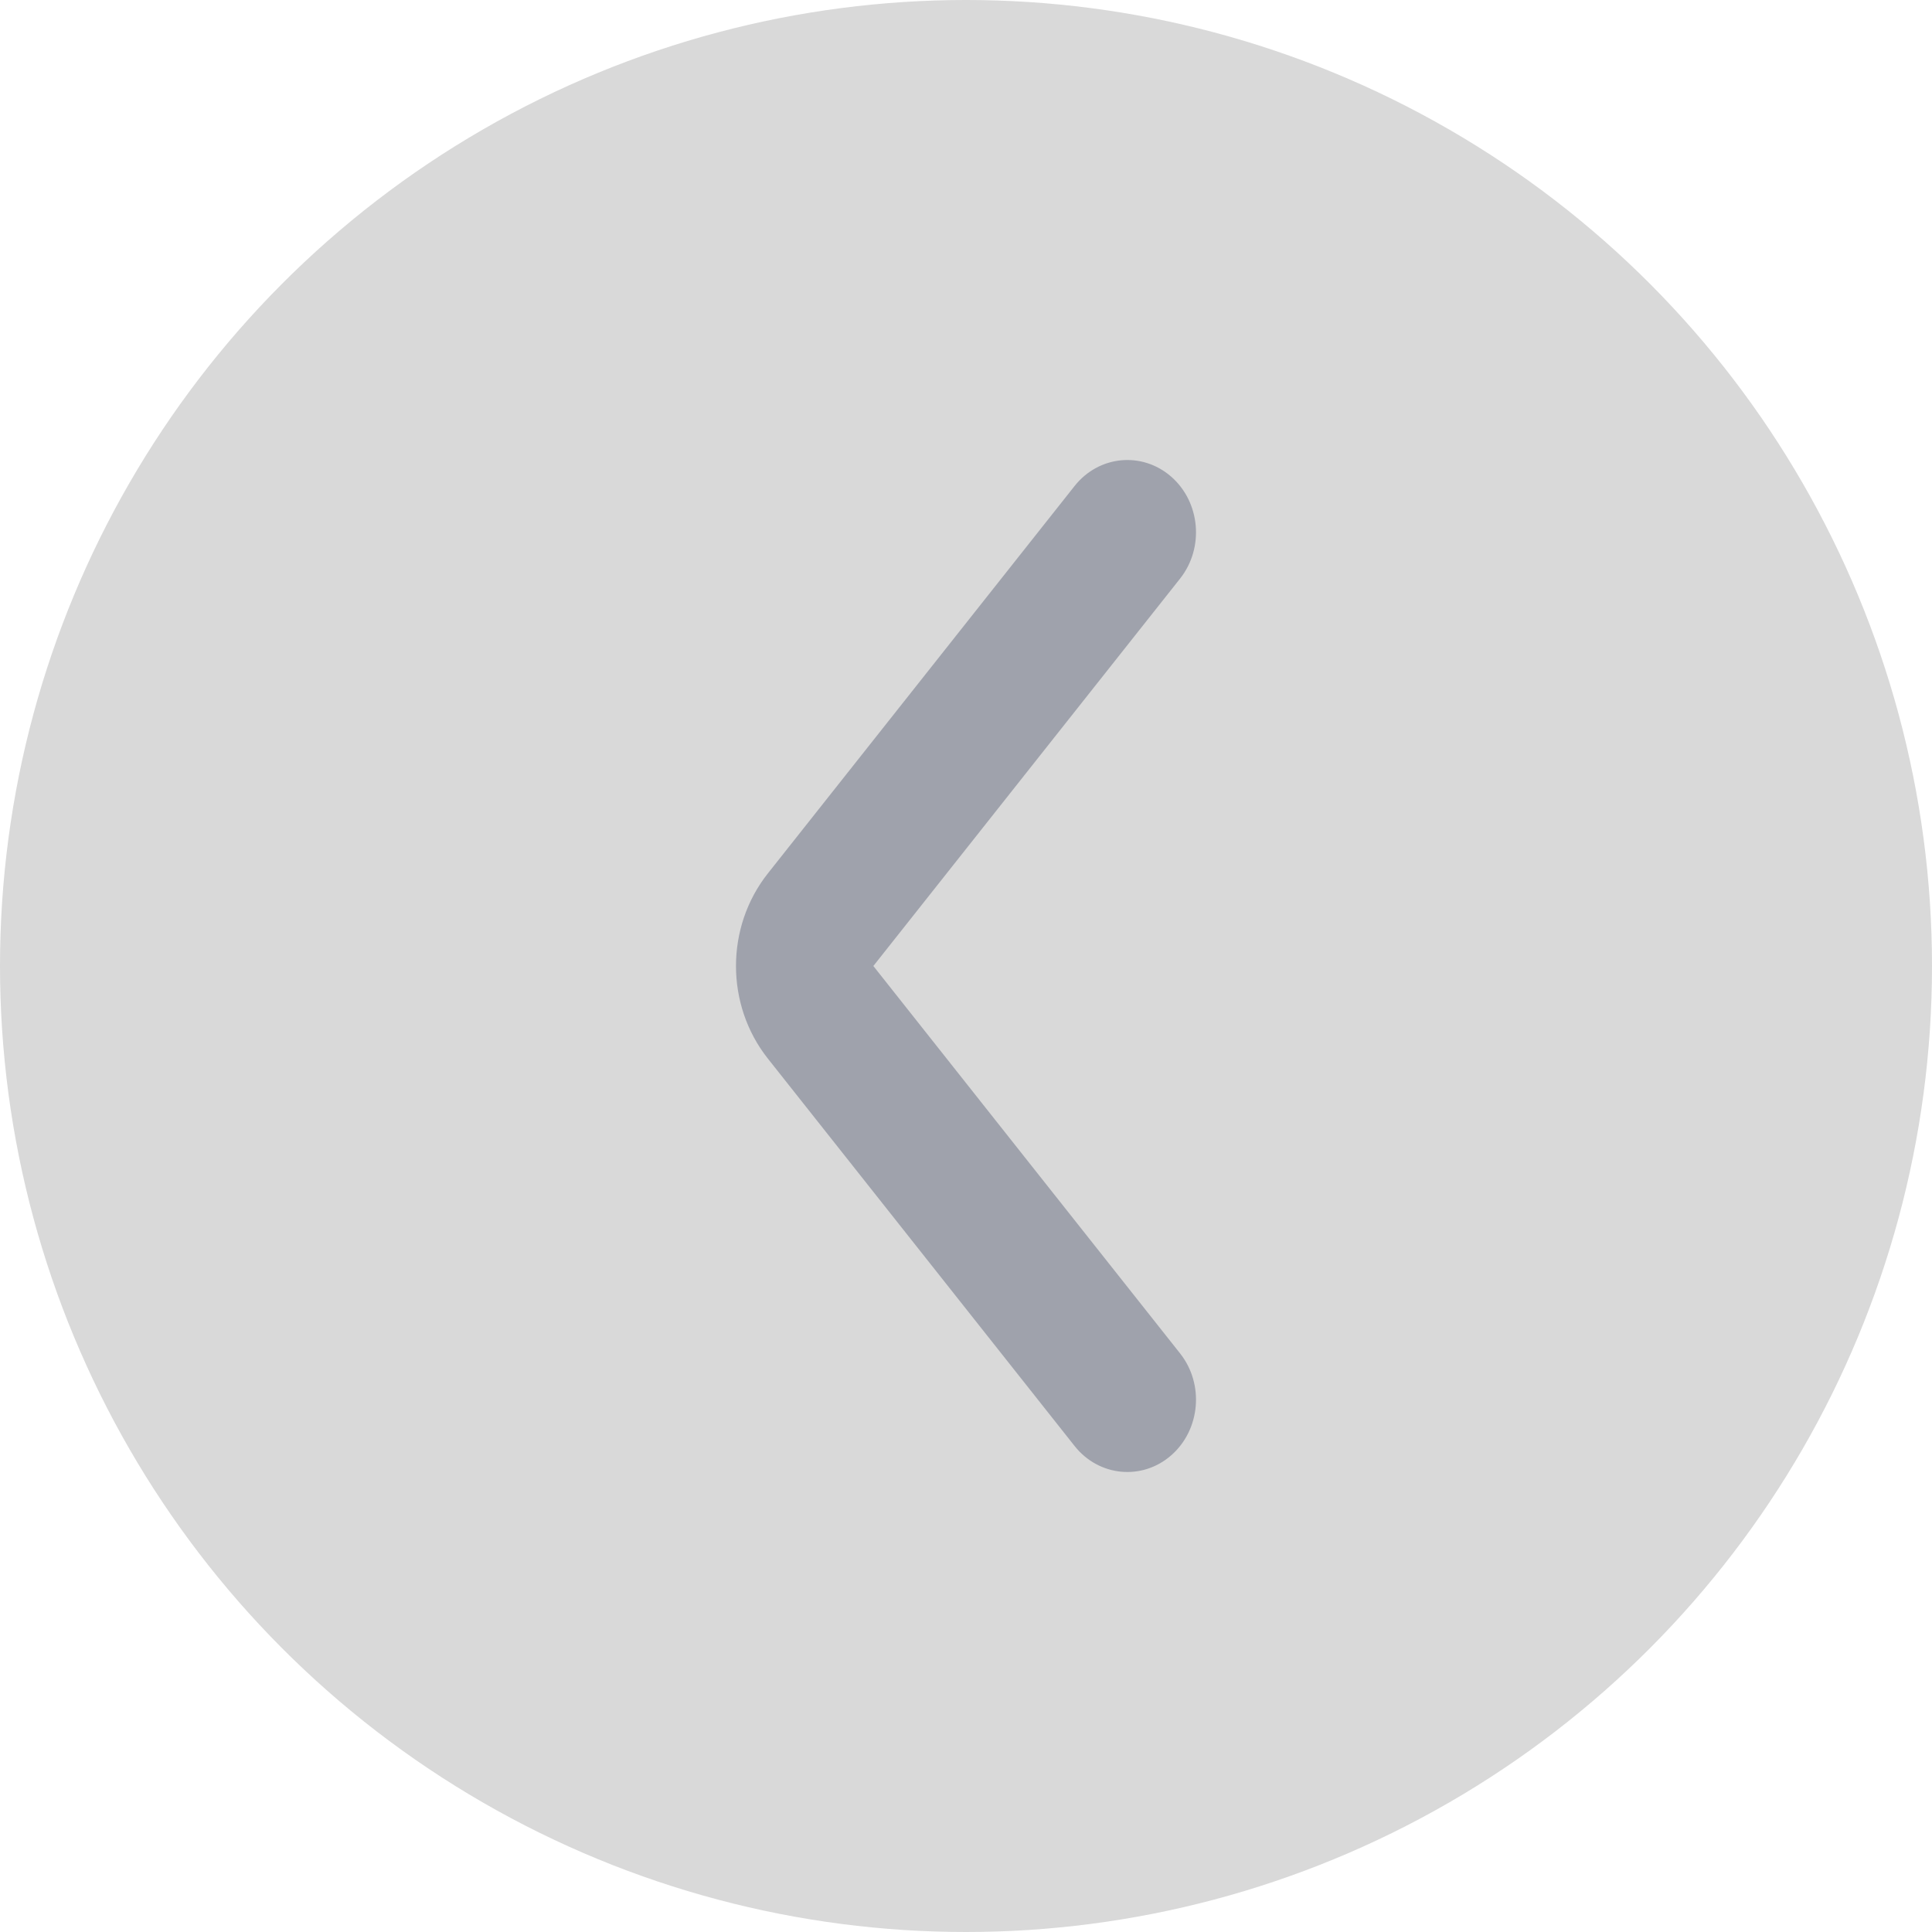 <svg width="42" height="42" viewBox="0 0 42 42" fill="none" xmlns="http://www.w3.org/2000/svg">
<circle cx="21" cy="21" r="21" fill="#D9D9D9"/>
<path opacity="0.5" d="M16.692 18.988C15.769 20.154 15.769 21.846 16.692 23.012L23.36 31.434C23.888 32.101 24.829 32.191 25.463 31.636C26.096 31.08 26.182 30.089 25.654 29.422L18.986 21L25.654 12.578C26.182 11.911 26.096 10.92 25.463 10.364C24.829 9.809 23.888 9.899 23.36 10.566L16.692 18.988Z" fill="#666D80"/>
</svg>

